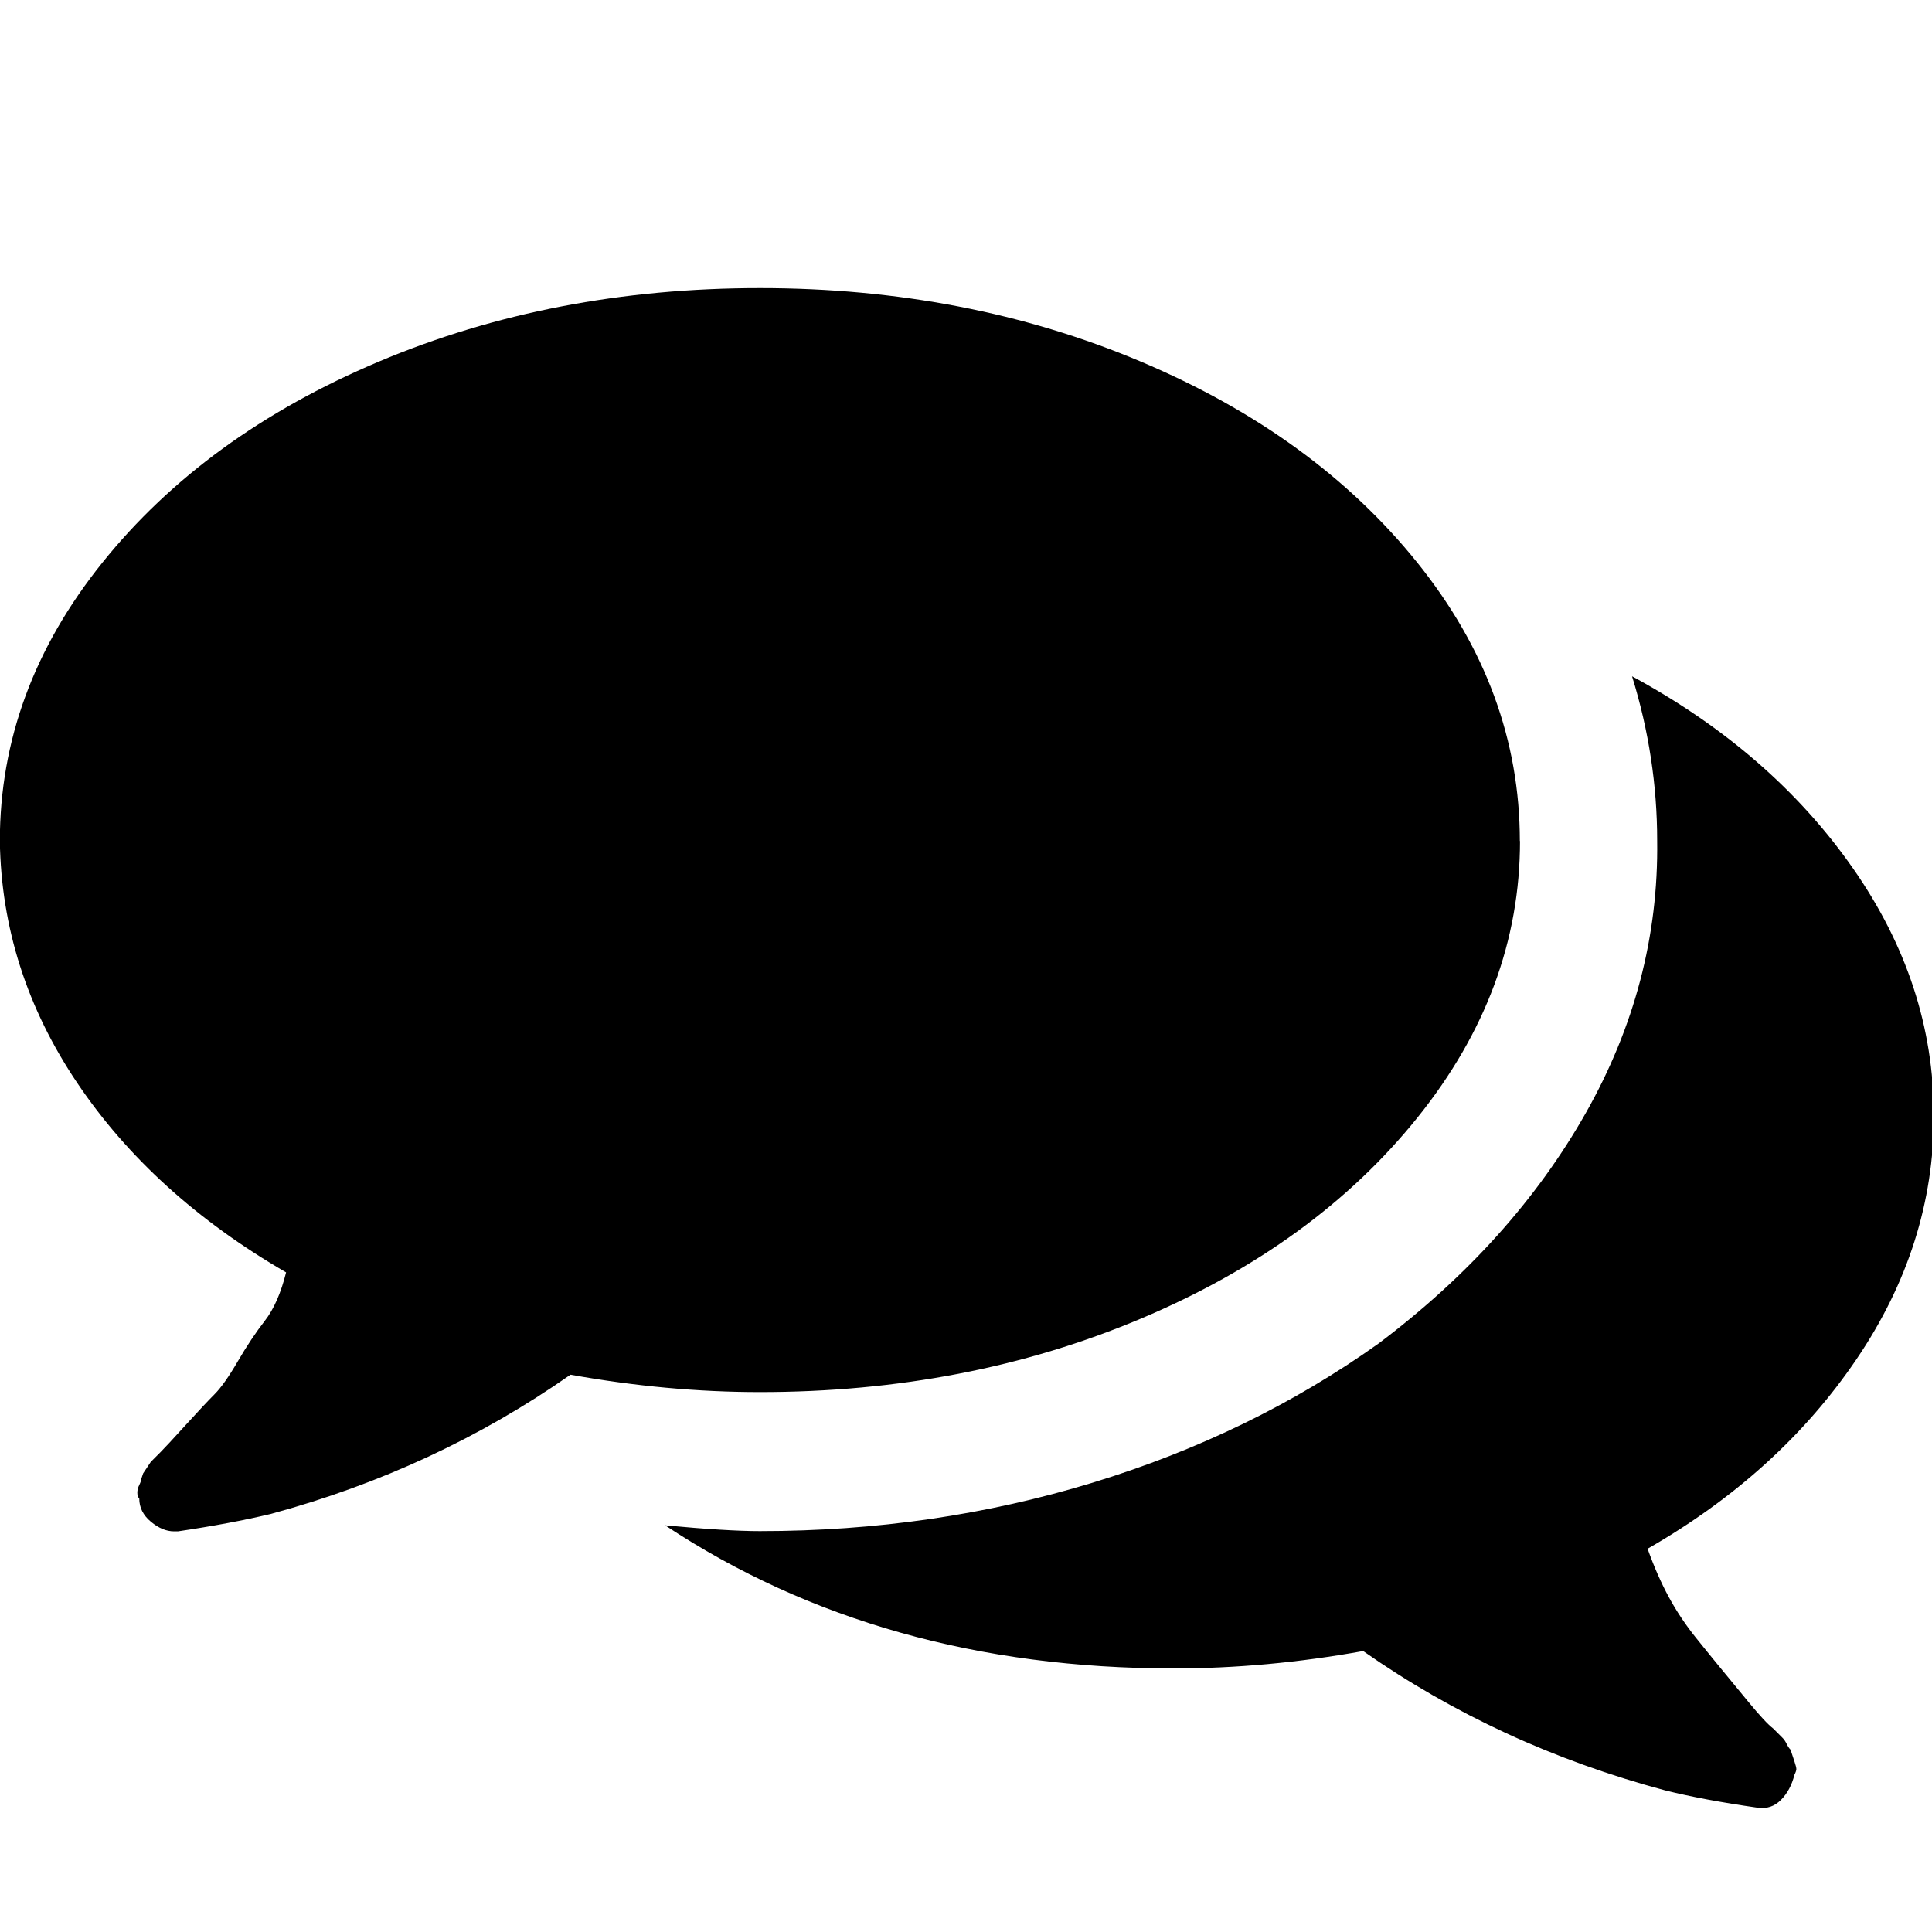 <!-- Generated by IcoMoon.io -->
<svg version="1.1" xmlns="http://www.w3.org/2000/svg" width="24" height="24" viewBox="0 0 24 24">
<title>chat2</title>
<path d="M18.882 10.447q0 1.85-1.273 3.435t-3.435 2.498-4.733 0.913q-1.153 0-2.354-0.216-1.682 1.177-3.724 1.73-0.504 0.12-1.153 0.216h-0.048q-0.144 0-0.288-0.12t-0.144-0.288q-0.024-0.024-0.024-0.072t0.024-0.096 0.024-0.072l0.024-0.072t0.048-0.072 0.048-0.072 0.072-0.072 0.048-0.048q0.072-0.072 0.312-0.336t0.36-0.384 0.288-0.408 0.336-0.504 0.264-0.601q-1.658-0.961-2.595-2.354t-0.961-3.003q0-1.874 1.273-3.459t3.435-2.498 4.733-0.913 4.733 0.913 3.435 2.498 1.273 3.459zM24.023 13.858q0 1.61-0.961 3.027t-2.595 2.354q0.12 0.336 0.264 0.601t0.336 0.504 0.312 0.384 0.336 0.408 0.312 0.336q0 0 0.048 0.048t0.072 0.072 0.048 0.072 0.048 0.072l0.024 0.072t0.024 0.072 0.024 0.096-0.024 0.072q-0.048 0.192-0.168 0.312t-0.288 0.096q-0.673-0.096-1.153-0.216-2.066-0.553-3.748-1.73-1.201 0.216-2.354 0.216-3.628 0-6.318-1.778 0.769 0.072 1.177 0.072 2.162 0 4.132-0.601t3.555-1.73q1.658-1.249 2.571-2.859t0.889-3.387q0-1.033-0.312-2.042 1.73 0.937 2.739 2.378t1.009 3.075z"></path>
</svg>
